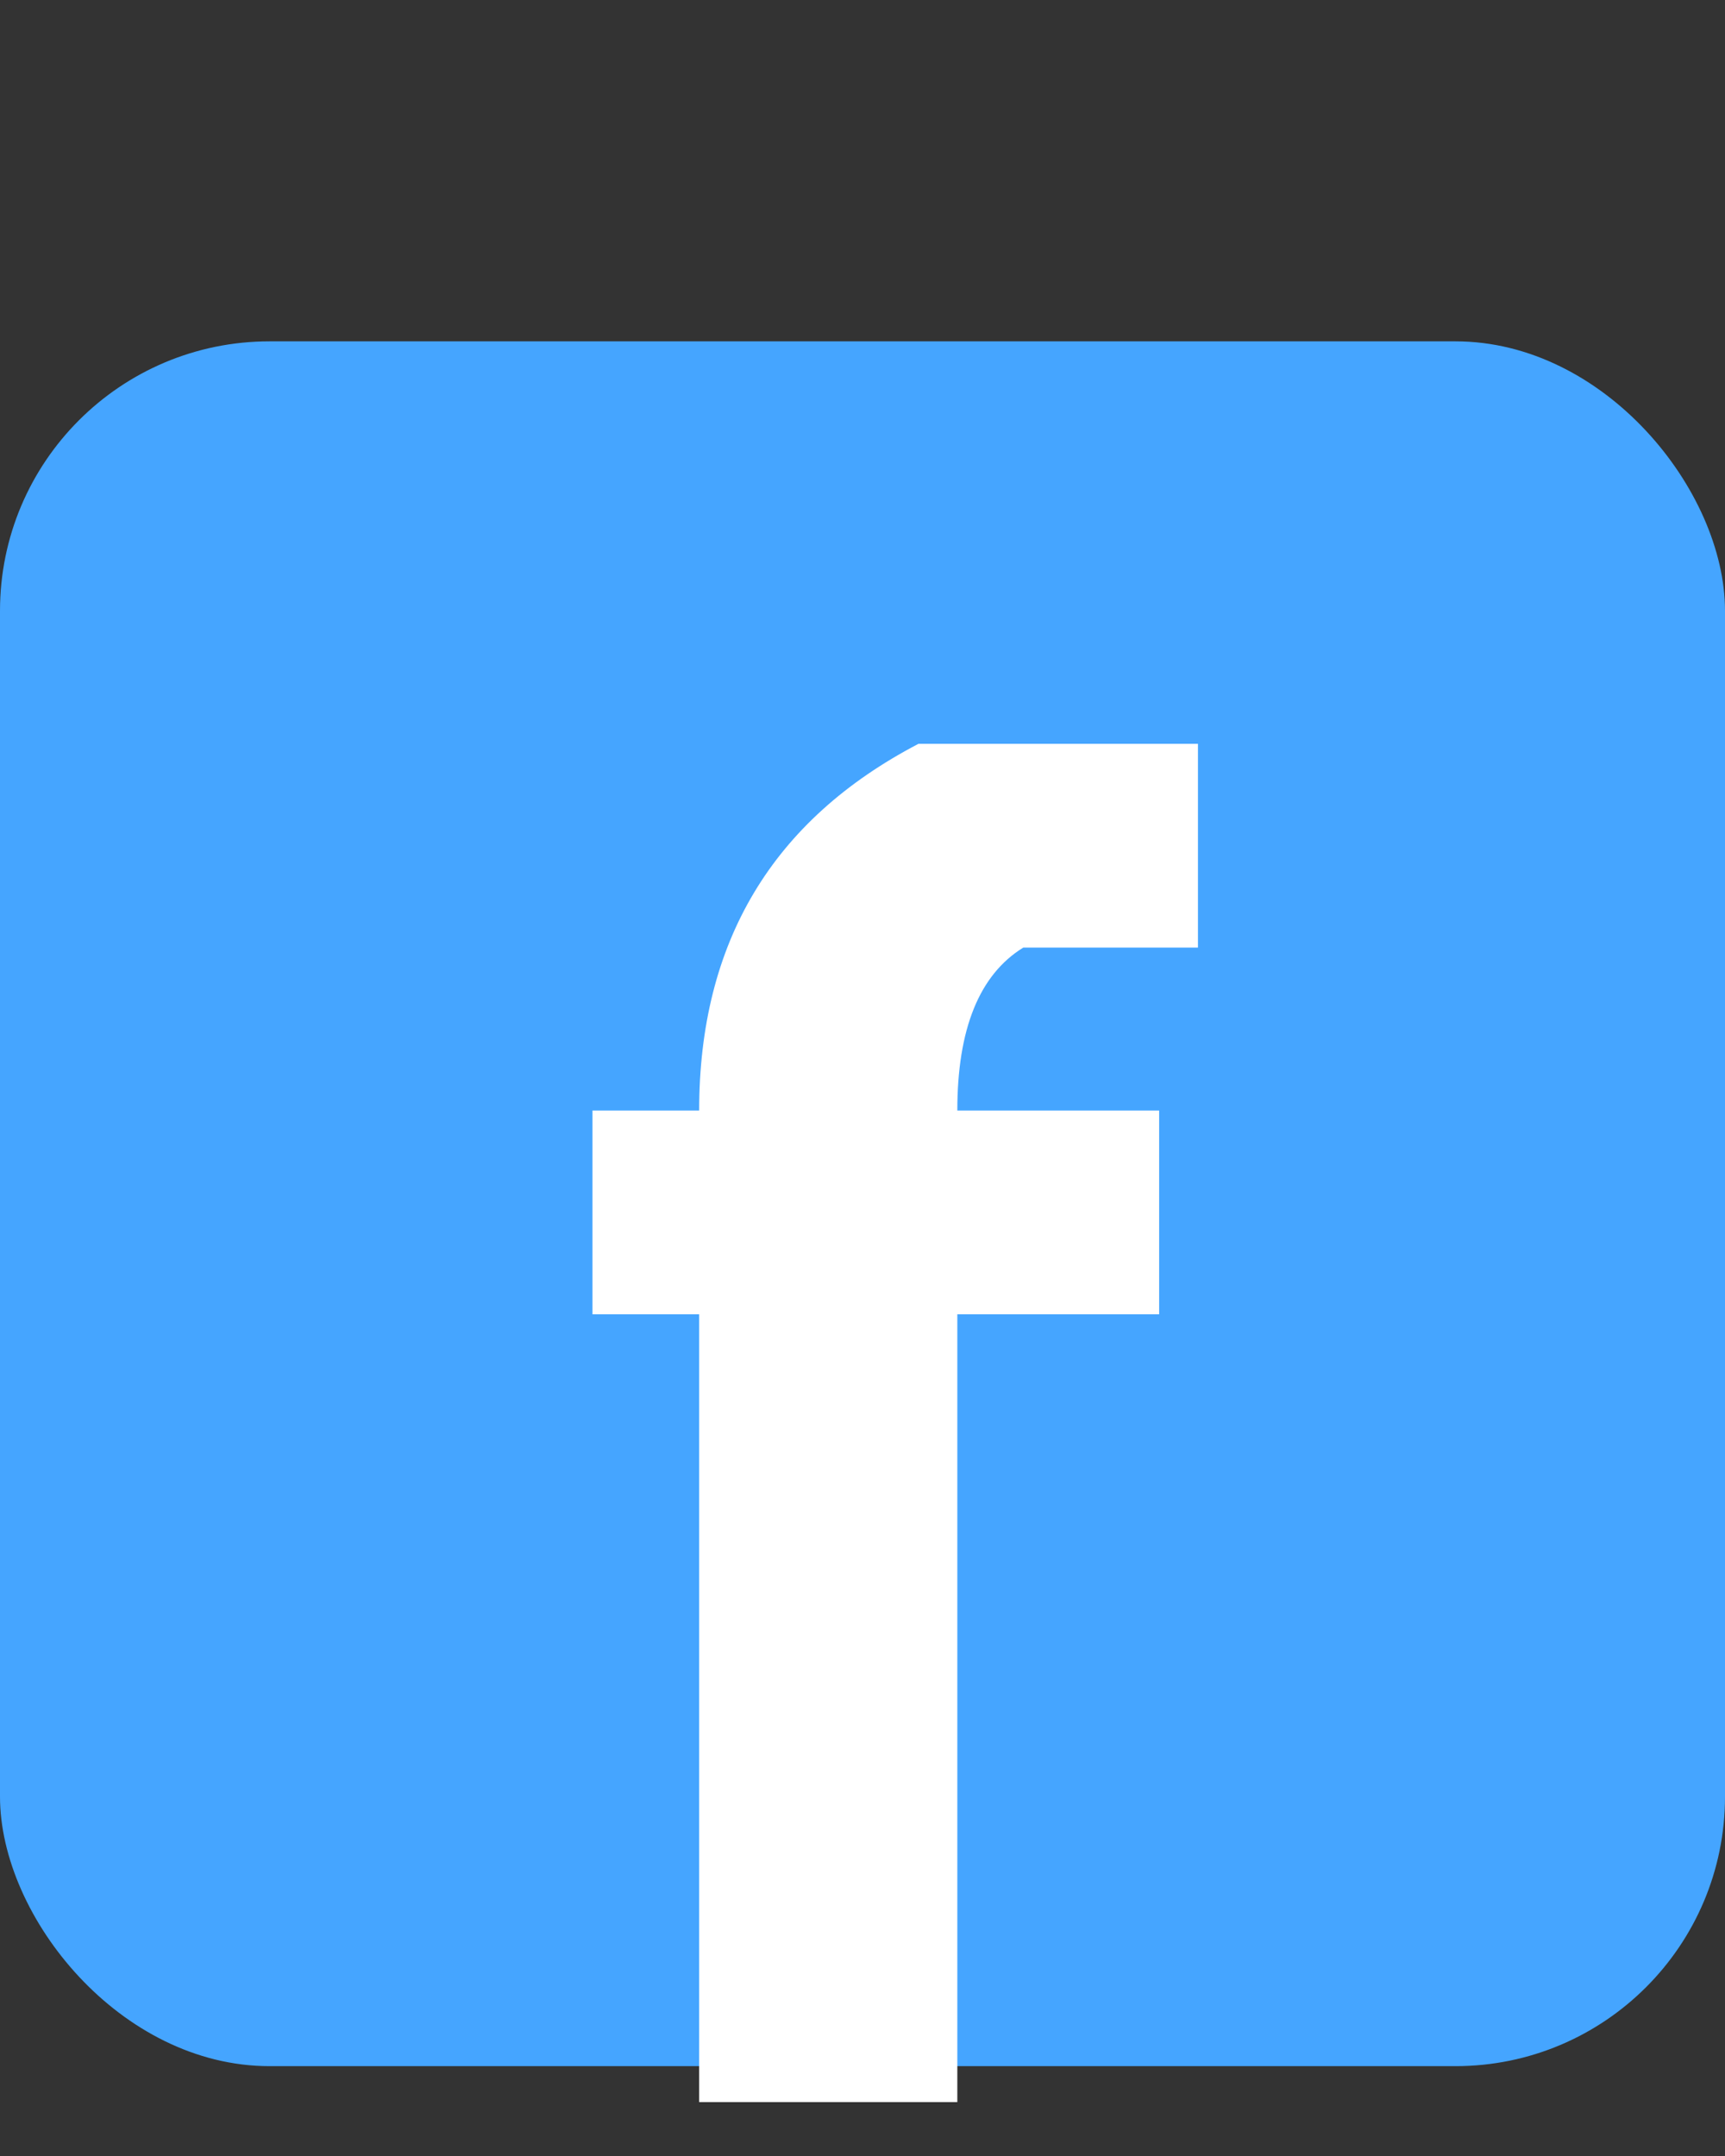 <svg width="32" height="40" viewBox="0 0 32 40" fill="none" xmlns="http://www.w3.org/2000/svg">
<rect x="0" y="0" width="32" height="40" fill="#333333" stroke="none"/>
<rect y="6.333" width="32" height="32" rx="5" fill="#45A5FF"/>
<path d="M17.038 13.8H22.223V17.58H18.983C18.166 18.084 17.759 19.092 17.759 20.604H21.503V24.384H17.759V39H12.97V24.384H10.991V20.604H12.97C12.97 17.484 14.326 15.216 17.038 13.8Z" fill="white"/>
</svg>

